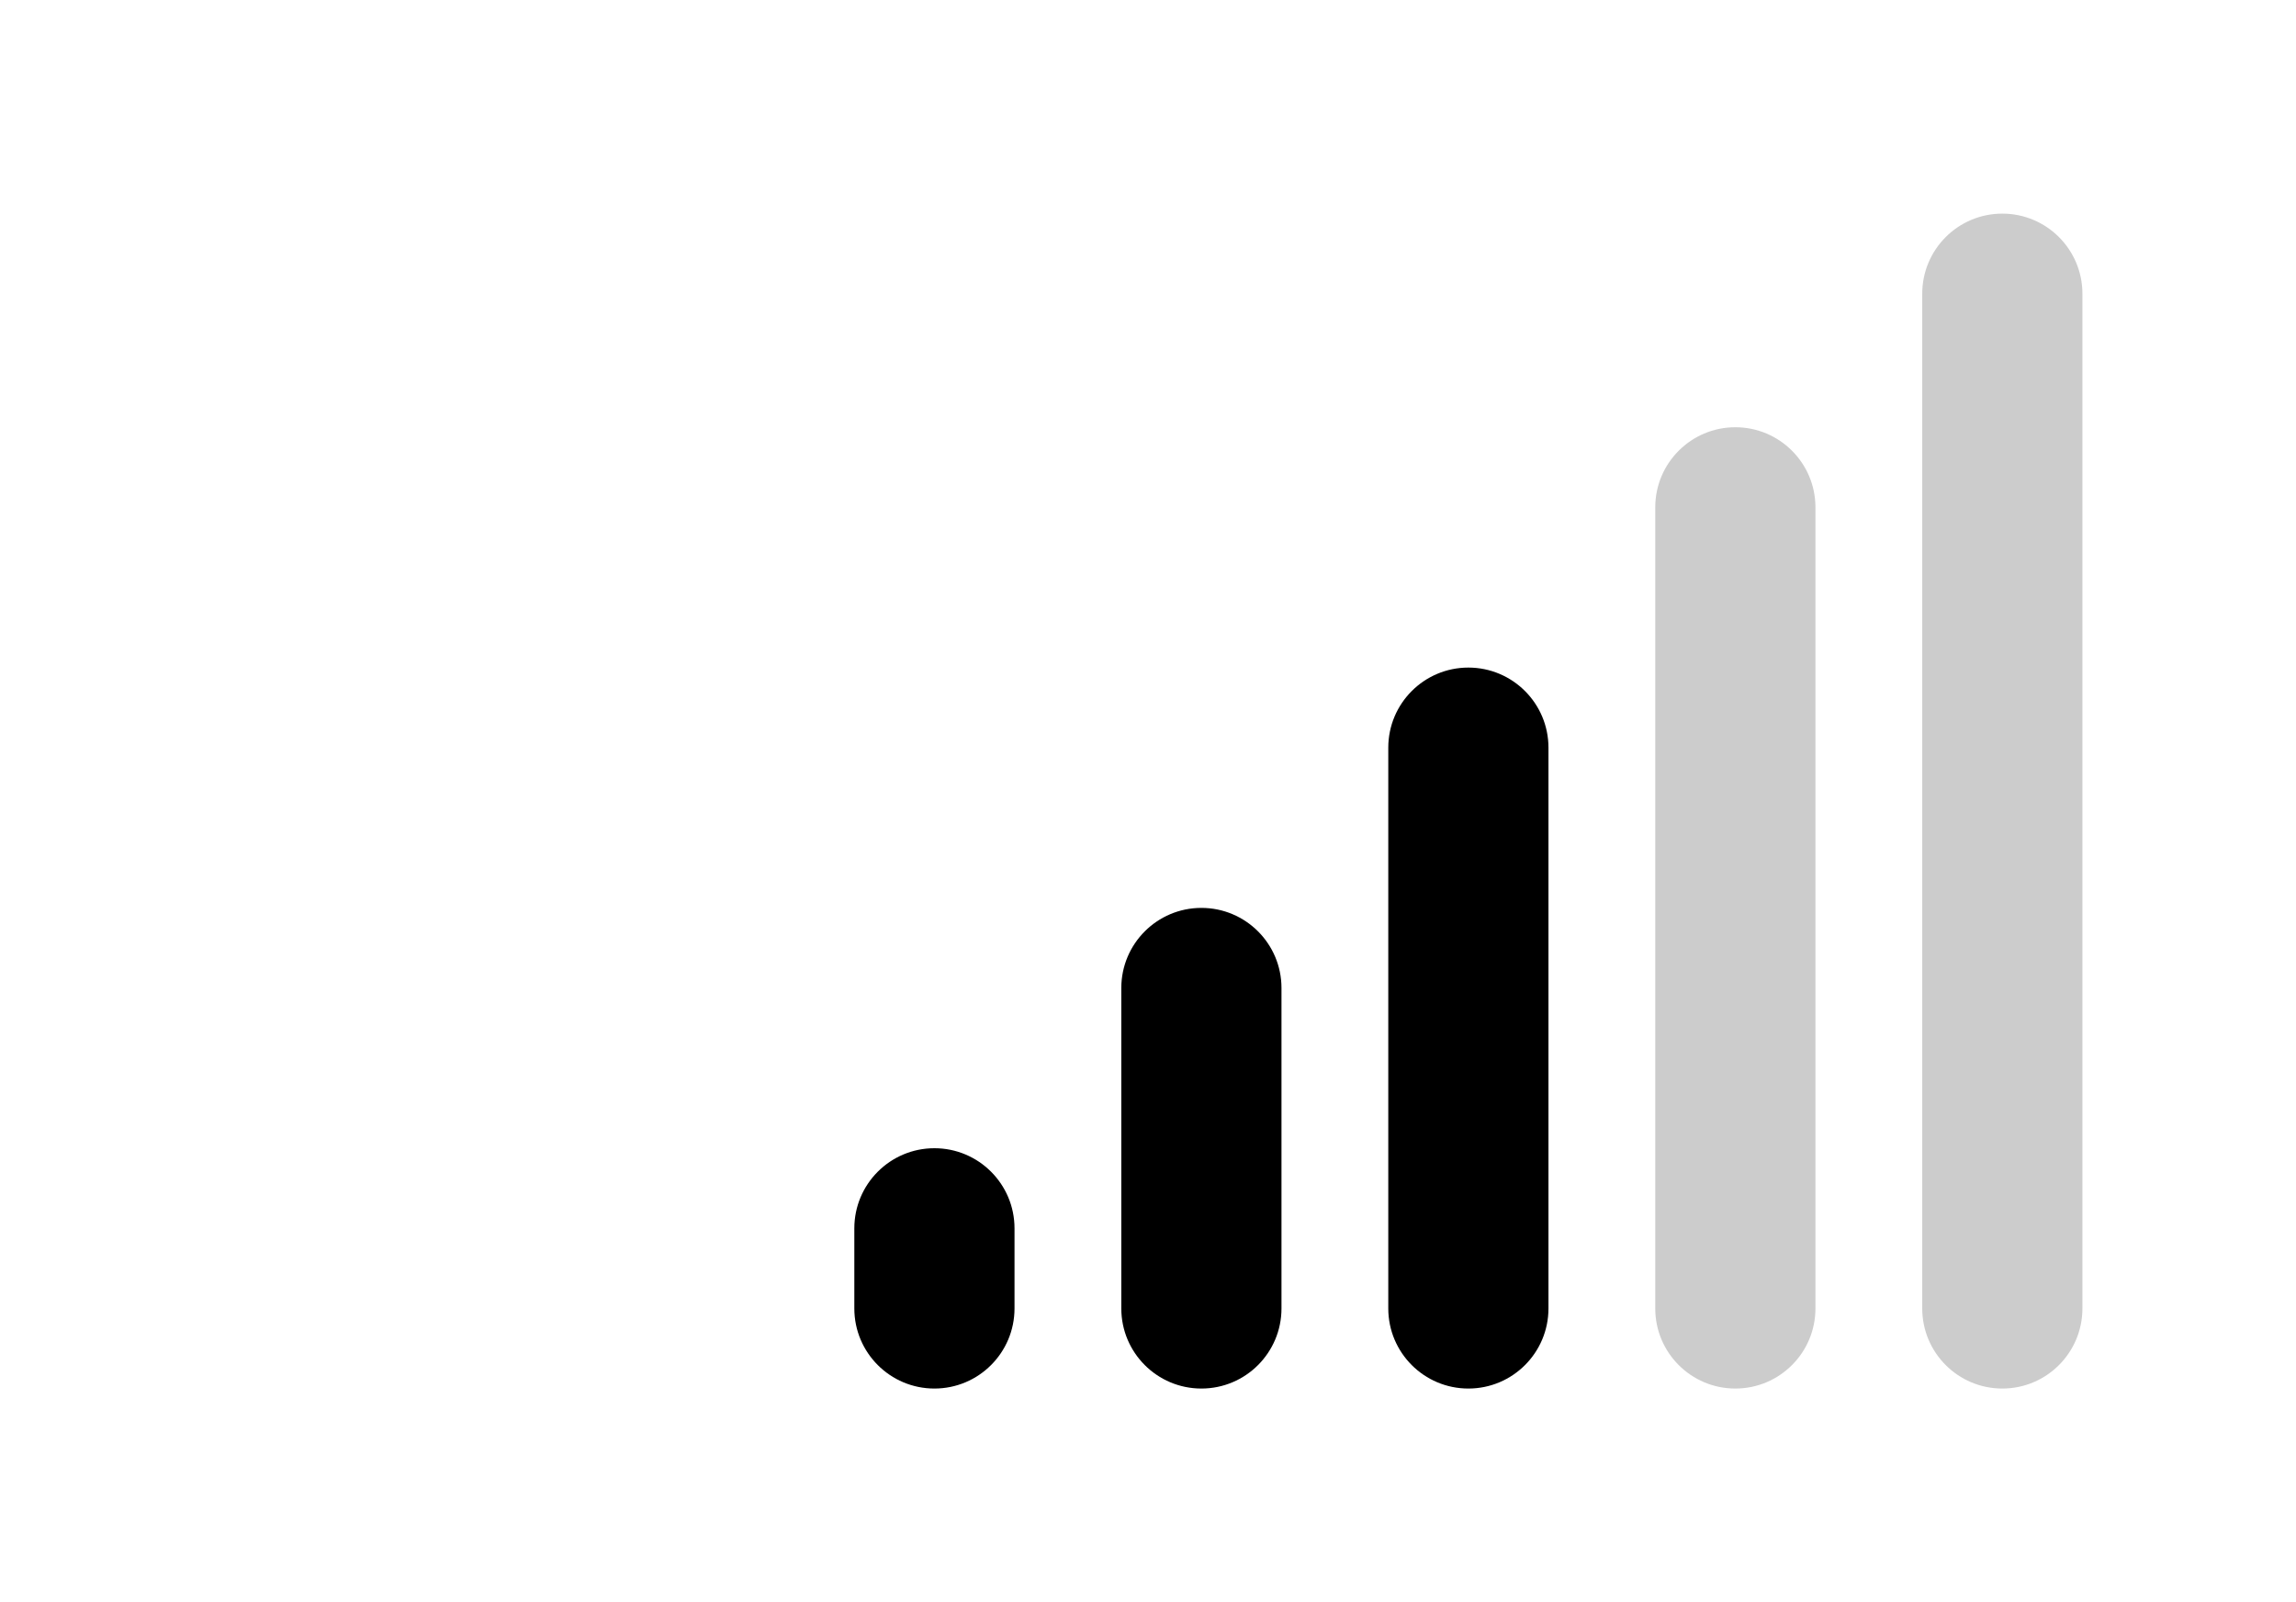 <?xml version="1.0" encoding="UTF-8"?>
<svg width="64.5px" height="45px" viewBox="0 0 86 60" version="1.1" xmlns="http://www.w3.org/2000/svg" xmlns:xlink="http://www.w3.org/1999/xlink">
    <title>ic_statusbar_signal_single3</title>
    <defs>
        <filter id="filter-1">
            <feColorMatrix in="SourceGraphic" type="matrix" values="0 0 0 0 0 0 0 0 0 0 0 0 0 0 0 0 0 0 1 0"></feColorMatrix>
        </filter>
    </defs>
    <g id="ic_statusbar_signal_single3" stroke="none" stroke-width="1" fill="none" fill-rule="evenodd">
        <g id="编组">
            <path d="M38,49 C38,50.656 36.657,52 35,52 C33.343,52 32,50.656 32,49 L32,46 C32,44.344 33.343,43 35,43 C36.657,43 38,44.344 38,46 L38,49 Z" id="形状结合" fill="#000000"></path>
            <g filter="url(#filter-1)" id="编组-2">
                <g transform="translate(42, 8)">
                    <path d="M6,41 C6,42.656 4.657,44 3,44 C1.343,44 0,42.656 0,41 L0,29 C0,27.344 1.343,26 3,26 C4.657,26 6,27.344 6,29 L6,41 Z" id="Fill-5" fill="#000000"></path>
                    <path d="M16,41 C16,42.656 14.657,44 13,44 C11.343,44 10,42.656 10,41 L10,20 C10,18.344 11.343,17 13,17 C14.657,17 16,18.344 16,20 L16,41 Z" id="Fill-7" fill="#000000"></path>
                    <path d="M26,41 C26,42.656 24.657,44 23,44 C21.343,44 20,42.656 20,41 L20,11 C20,9.344 21.343,8 23,8 C24.657,8 26,9.344 26,11 L26,41 Z" id="Fill-9" fill="#000000" opacity="0.2"></path>
                    <path d="M36,41 C36,42.656 34.657,44 33,44 C31.343,44 30,42.656 30,41 L30,3 C30,1.344 31.343,0 33,0 C34.657,0 36,1.344 36,3 L36,41 Z" id="Fill-11" fill="#000000" opacity="0.2"></path>
                </g>
            </g>
        </g>
    </g>
</svg>